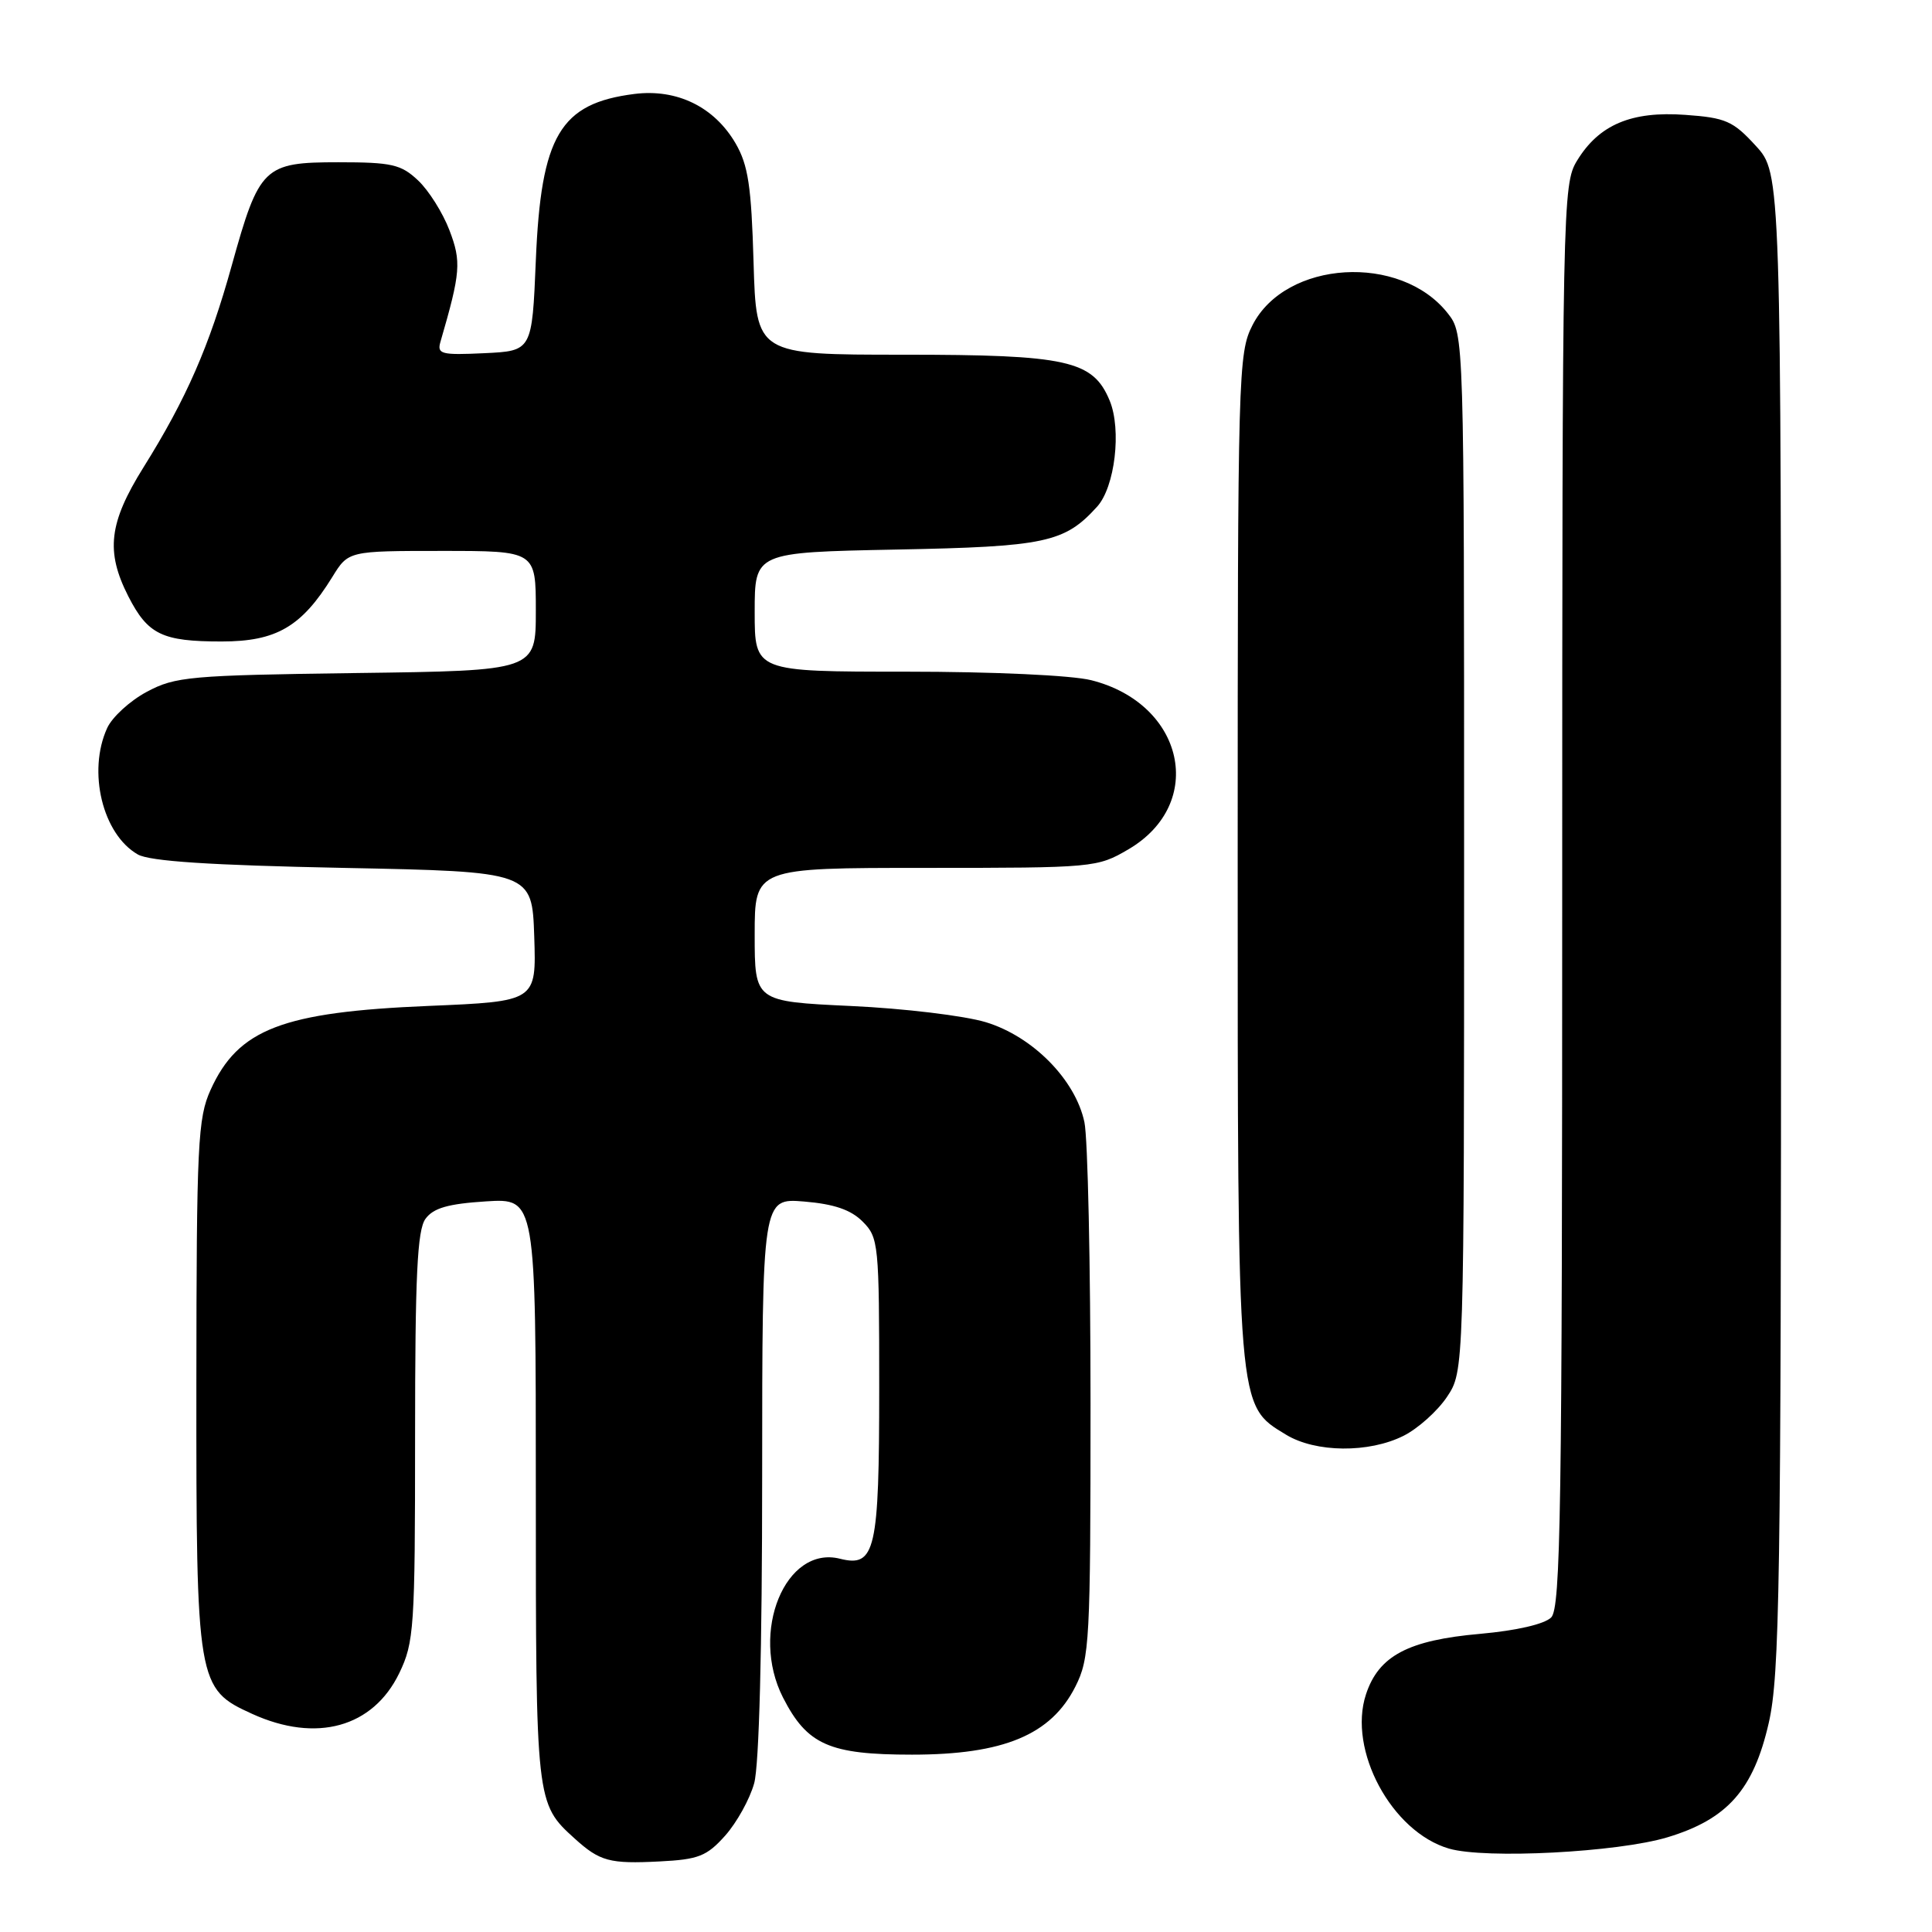 <?xml version="1.0" encoding="UTF-8" standalone="no"?>
<!DOCTYPE svg PUBLIC "-//W3C//DTD SVG 1.1//EN" "http://www.w3.org/Graphics/SVG/1.1/DTD/svg11.dtd" >
<svg xmlns="http://www.w3.org/2000/svg" xmlns:xlink="http://www.w3.org/1999/xlink" version="1.1" viewBox="0 0 256 256">
 <g >
 <path fill="currentColor"
d=" M 96.09 243.23 C 97.62 241.51 99.35 238.40 99.93 236.30 C 100.59 233.95 100.99 218.43 100.99 195.63 C 101.00 158.75 101.00 158.75 106.56 159.21 C 110.52 159.54 112.75 160.30 114.31 161.87 C 116.42 163.98 116.50 164.82 116.50 183.88 C 116.50 205.48 115.99 207.72 111.30 206.54 C 104.08 204.73 99.34 216.27 103.75 224.93 C 106.95 231.20 109.89 232.50 120.85 232.50 C 132.98 232.50 139.27 229.88 142.50 223.47 C 144.38 219.74 144.50 217.51 144.50 186.00 C 144.50 167.57 144.14 150.79 143.69 148.69 C 142.50 143.07 136.85 137.34 130.64 135.45 C 127.81 134.59 119.76 133.62 112.75 133.30 C 100.00 132.70 100.00 132.70 100.00 123.85 C 100.00 115.00 100.00 115.00 122.66 115.00 C 144.94 115.00 145.40 114.96 149.52 112.54 C 159.87 106.48 156.95 93.24 144.59 90.13 C 142.01 89.48 131.61 89.00 120.06 89.00 C 100.00 89.00 100.00 89.00 100.00 81.09 C 100.00 73.19 100.00 73.19 118.75 72.82 C 138.53 72.44 141.06 71.90 145.37 67.14 C 147.74 64.53 148.63 56.94 147.04 53.09 C 144.83 47.75 141.44 47.00 119.70 47.00 C 100.21 47.00 100.21 47.00 99.85 34.75 C 99.56 24.67 99.14 21.88 97.47 19.00 C 94.65 14.16 89.70 11.74 84.06 12.45 C 74.21 13.70 71.69 17.95 71.00 34.50 C 70.50 46.50 70.50 46.50 64.17 46.80 C 58.47 47.07 57.89 46.92 58.36 45.30 C 61.04 36.08 61.15 34.69 59.55 30.50 C 58.67 28.19 56.80 25.22 55.39 23.90 C 53.14 21.78 51.91 21.50 44.83 21.50 C 34.95 21.50 34.35 22.08 30.71 35.17 C 27.74 45.87 24.71 52.81 19.01 61.93 C 14.42 69.29 13.98 73.07 17.00 79.01 C 19.59 84.08 21.48 85.00 29.36 85.00 C 36.61 85.00 39.95 83.06 44.03 76.46 C 46.16 73.00 46.16 73.00 58.58 73.00 C 71.00 73.00 71.00 73.00 71.00 80.93 C 71.00 88.87 71.00 88.87 47.25 89.18 C 25.13 89.48 23.22 89.65 19.45 91.67 C 17.22 92.86 14.86 95.02 14.20 96.47 C 11.57 102.23 13.59 110.55 18.26 113.22 C 19.84 114.12 27.83 114.65 45.50 115.00 C 70.50 115.50 70.50 115.50 70.79 124.10 C 71.07 132.69 71.07 132.69 56.79 133.29 C 37.42 134.10 31.56 136.35 27.91 144.40 C 26.21 148.14 26.04 151.53 26.02 183.35 C 26.00 223.14 26.11 223.78 33.42 227.10 C 41.93 230.97 49.42 228.89 52.90 221.71 C 54.87 217.63 55.00 215.76 55.00 190.38 C 55.00 169.01 55.29 162.99 56.38 161.50 C 57.42 160.07 59.37 159.51 64.38 159.19 C 71.00 158.77 71.00 158.77 71.00 197.43 C 71.00 238.85 71.01 238.97 76.15 243.62 C 79.49 246.64 80.77 246.99 87.40 246.65 C 92.56 246.39 93.65 245.96 96.09 243.23 Z  M 220.95 243.45 C 228.90 241.05 232.35 237.14 234.37 228.29 C 235.82 221.90 236.00 210.09 236.00 122.04 C 236.00 22.97 236.00 22.97 232.64 19.31 C 229.64 16.03 228.66 15.60 223.31 15.22 C 216.16 14.70 211.87 16.52 208.96 21.30 C 207.06 24.41 207.01 27.03 207.00 118.68 C 207.00 200.03 206.80 213.06 205.54 214.32 C 204.65 215.21 200.94 216.06 196.15 216.49 C 186.59 217.33 182.68 219.40 181.00 224.51 C 178.56 231.89 184.41 242.74 192.00 244.95 C 196.83 246.35 214.35 245.44 220.95 243.45 Z  M 185.98 190.25 C 187.89 189.29 190.48 186.97 191.73 185.10 C 194.00 181.70 194.00 181.70 194.00 112.99 C 194.00 44.27 194.00 44.27 191.83 41.51 C 185.57 33.55 170.35 34.48 165.96 43.09 C 164.07 46.78 164.00 49.39 164.00 113.44 C 164.00 187.21 163.91 186.15 170.40 190.10 C 174.32 192.49 181.38 192.56 185.98 190.25 Z "/>
</g>
</svg>